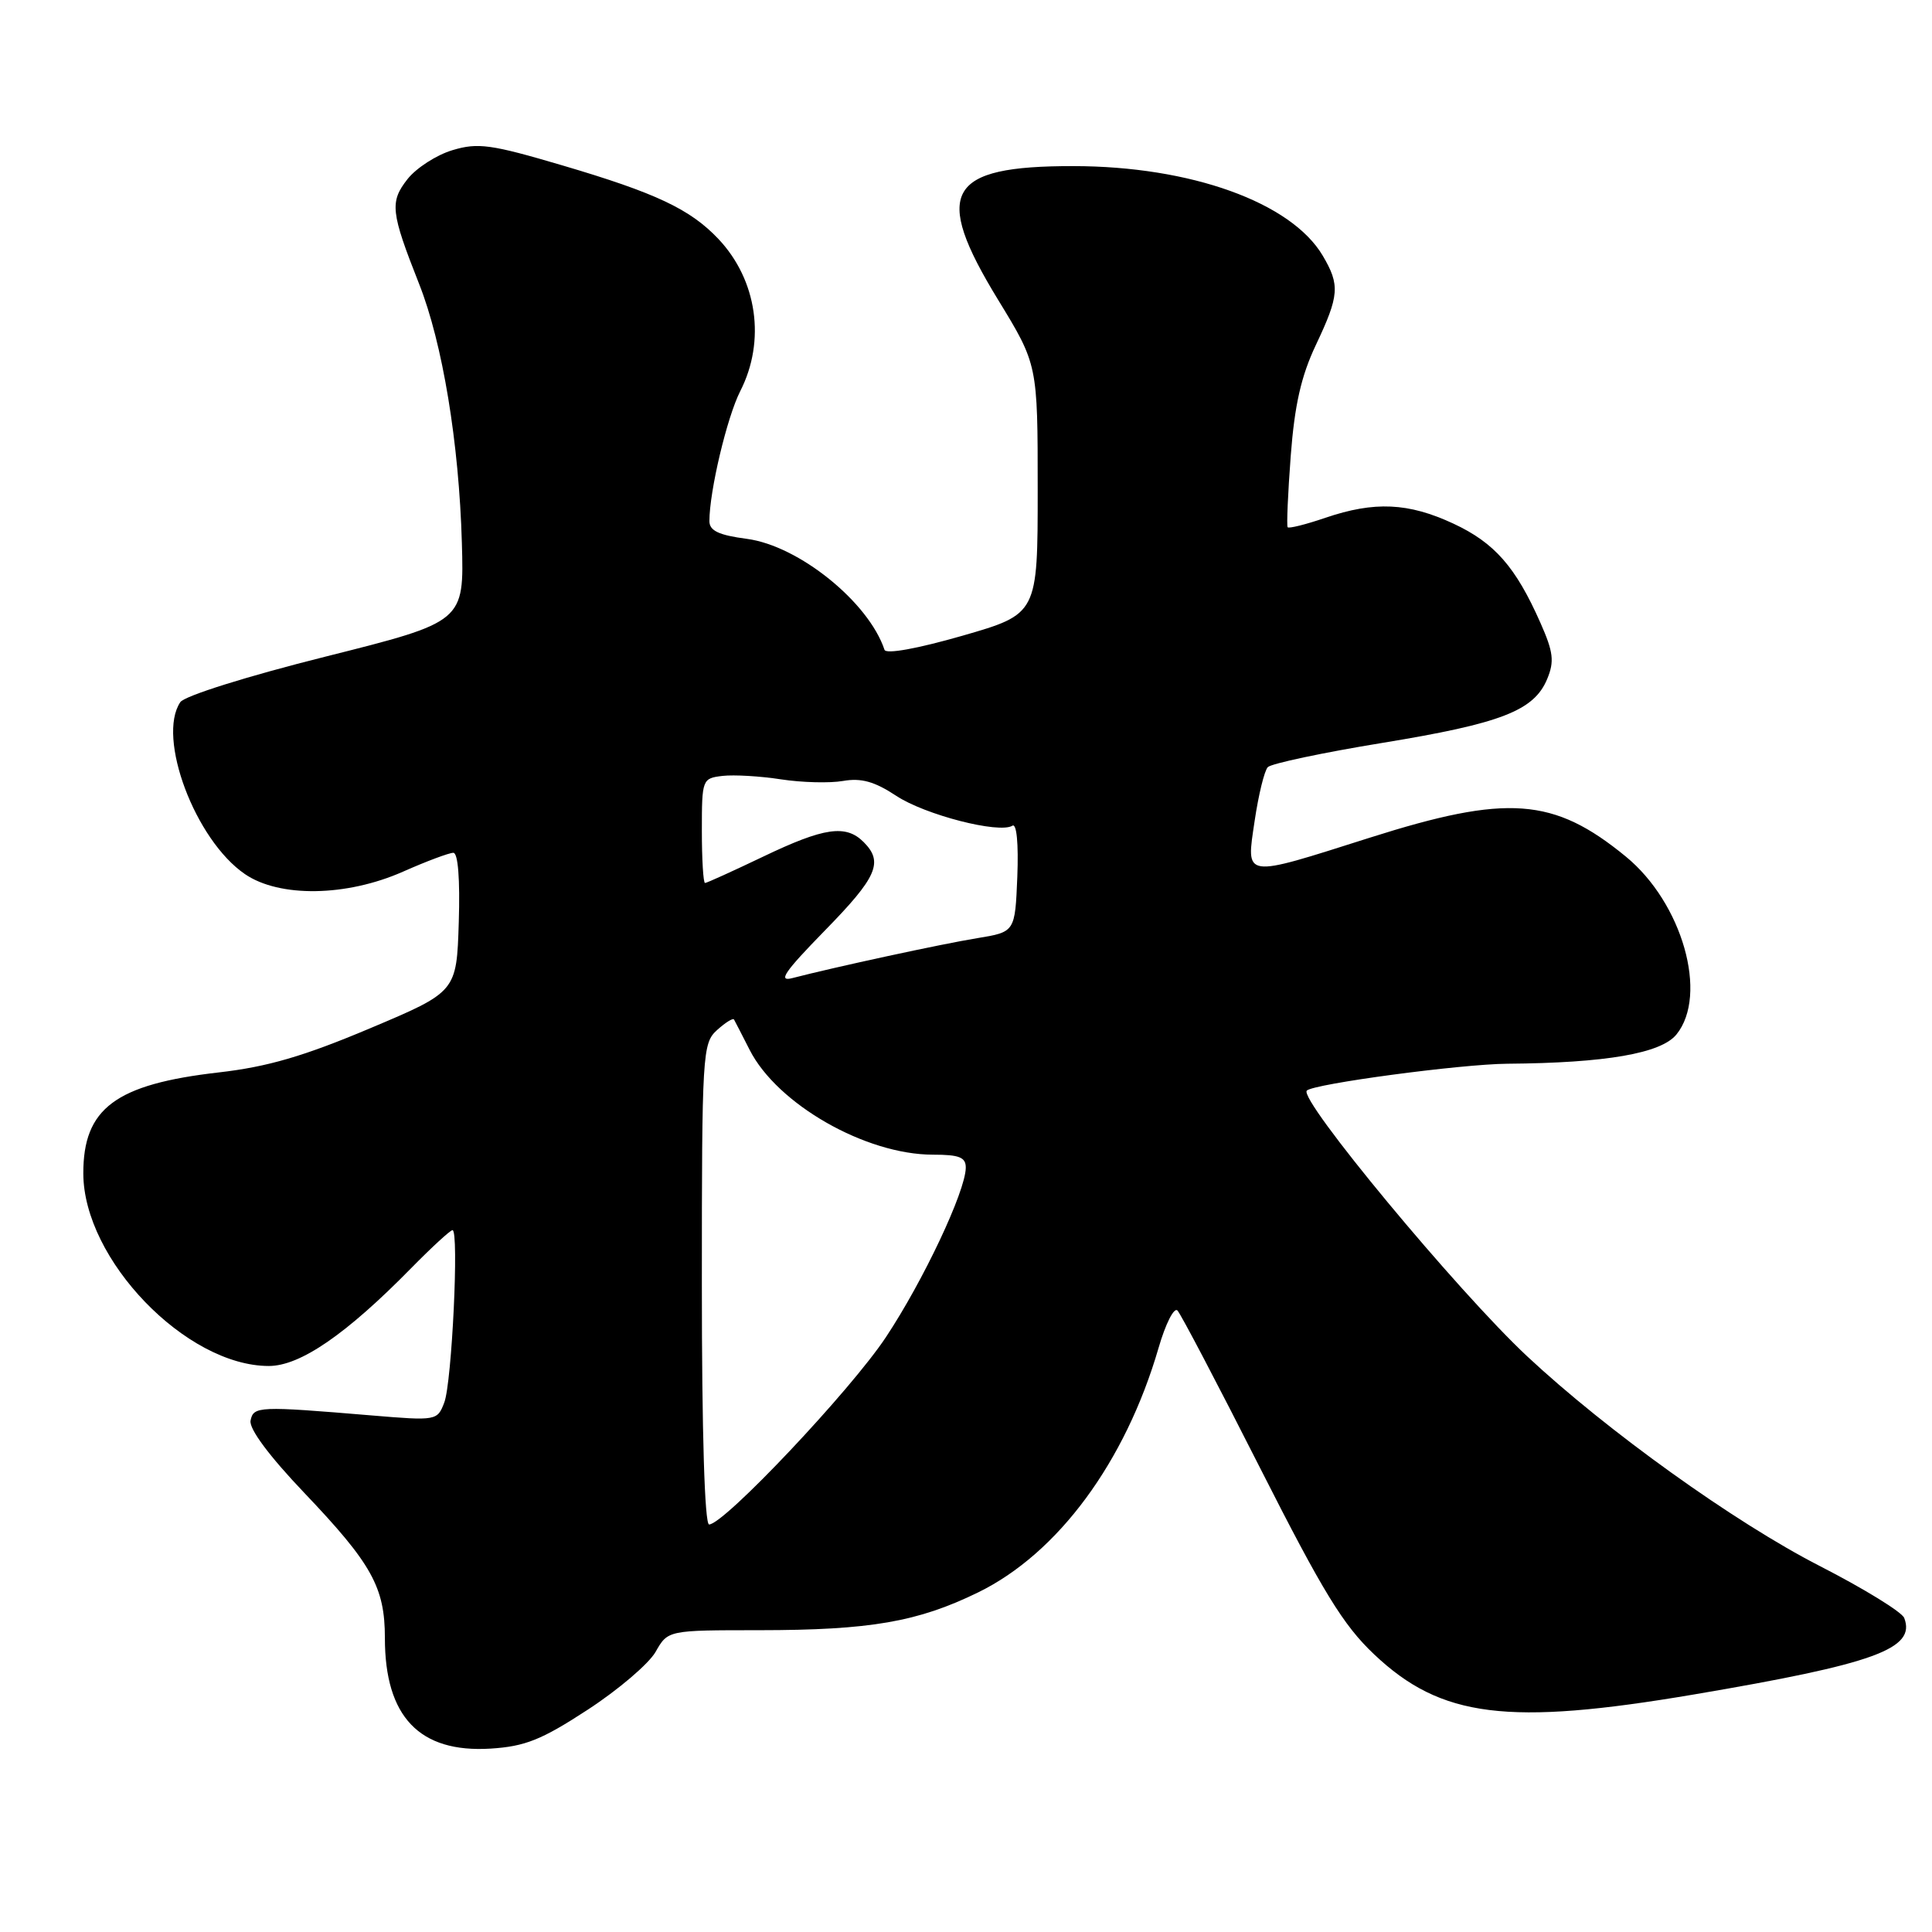 <?xml version="1.0" encoding="UTF-8" standalone="no"?>
<!DOCTYPE svg PUBLIC "-//W3C//DTD SVG 1.1//EN" "http://www.w3.org/Graphics/SVG/1.1/DTD/svg11.dtd" >
<svg xmlns="http://www.w3.org/2000/svg" xmlns:xlink="http://www.w3.org/1999/xlink" version="1.1" viewBox="0 0 256 256">
 <g >
 <path fill="currentColor"
d=" M 77.87 226.55 C 81.92 223.91 85.97 220.46 86.87 218.88 C 88.50 216.01 88.50 216.01 100.61 216.01 C 115.32 216.00 121.61 214.91 129.61 211.00 C 140.19 205.83 149.12 193.72 153.52 178.59 C 154.44 175.41 155.57 173.18 156.02 173.65 C 156.47 174.12 161.39 183.50 166.96 194.50 C 175.30 210.96 177.98 215.34 182.09 219.22 C 190.95 227.60 199.76 228.71 224.43 224.53 C 248.43 220.46 253.89 218.48 252.32 214.39 C 252.02 213.60 246.99 210.51 241.14 207.51 C 229.83 201.72 212.91 189.58 202.35 179.71 C 193.08 171.04 172.02 145.64 173.16 144.51 C 174.06 143.61 193.57 141.00 199.74 140.95 C 212.79 140.85 220.11 139.58 222.14 137.07 C 226.39 131.82 222.92 119.64 215.43 113.50 C 205.87 105.66 199.73 105.21 181.50 111.00 C 164.55 116.38 165.11 116.46 166.25 108.75 C 166.76 105.31 167.54 102.12 167.99 101.65 C 168.44 101.18 175.26 99.73 183.15 98.44 C 198.92 95.86 203.27 94.17 205.01 89.97 C 205.98 87.64 205.83 86.40 204.12 82.54 C 200.84 75.12 198.04 71.93 192.60 69.39 C 186.61 66.60 182.13 66.40 175.62 68.61 C 173.02 69.50 170.77 70.06 170.62 69.86 C 170.47 69.66 170.65 65.40 171.03 60.39 C 171.54 53.67 172.41 49.83 174.36 45.71 C 177.47 39.14 177.57 37.78 175.27 33.88 C 171.09 26.81 157.77 22.02 142.22 22.01 C 125.44 21.99 123.51 25.42 132.25 39.72 C 137.50 48.31 137.50 48.31 137.50 64.84 C 137.50 81.36 137.50 81.36 127.52 84.24 C 121.56 85.95 117.40 86.71 117.20 86.10 C 115.09 79.77 105.84 72.31 98.96 71.40 C 95.23 70.91 94.00 70.32 94.00 69.05 C 94.00 65.09 96.33 55.28 98.09 51.82 C 101.49 45.16 100.33 37.10 95.19 31.66 C 91.45 27.71 86.91 25.57 74.50 21.91 C 65.05 19.12 63.33 18.88 59.95 19.90 C 57.84 20.53 55.16 22.26 54.00 23.73 C 51.62 26.76 51.77 28.09 55.53 37.61 C 58.64 45.45 60.83 58.72 61.20 71.95 C 61.50 82.39 61.50 82.39 43.19 86.99 C 32.73 89.61 24.45 92.21 23.89 93.04 C 20.75 97.71 25.85 111.30 32.45 115.82 C 37.02 118.95 45.90 118.82 53.40 115.50 C 56.51 114.12 59.51 113.00 60.07 113.00 C 60.69 113.00 60.97 116.49 60.79 122.21 C 60.50 131.42 60.50 131.42 49.00 136.27 C 40.25 139.96 35.46 141.36 29.00 142.10 C 15.30 143.67 11.02 146.86 11.04 155.50 C 11.06 166.89 24.66 181.00 35.62 181.00 C 39.78 181.00 45.87 176.81 54.46 168.06 C 57.19 165.28 59.67 163.00 59.96 163.00 C 60.84 163.00 59.88 183.19 58.87 185.84 C 57.95 188.25 57.84 188.27 49.22 187.55 C 34.25 186.30 33.58 186.32 33.20 188.24 C 32.99 189.32 35.66 192.92 40.30 197.79 C 49.27 207.21 51.00 210.32 51.00 217.05 C 51.00 227.48 55.58 232.28 65.00 231.70 C 69.57 231.41 71.74 230.55 77.87 226.55 Z  M 93.00 170.15 C 93.00 139.55 93.08 138.24 95.01 136.49 C 96.11 135.50 97.12 134.86 97.26 135.09 C 97.39 135.32 98.32 137.12 99.33 139.11 C 102.98 146.30 114.69 153.00 123.63 153.00 C 127.14 153.00 127.99 153.35 127.97 154.75 C 127.92 157.89 122.35 169.70 117.39 177.18 C 112.72 184.23 95.94 202.00 93.96 202.00 C 93.37 202.00 93.00 189.86 93.00 170.15 Z  M 109.25 123.35 C 116.24 116.21 117.10 114.24 114.43 111.57 C 112.08 109.22 109.20 109.64 101.14 113.50 C 97.12 115.42 93.65 117.00 93.42 117.00 C 93.19 117.00 93.00 113.88 93.00 110.07 C 93.00 103.25 93.05 103.13 95.75 102.81 C 97.26 102.64 100.75 102.84 103.50 103.27 C 106.25 103.69 109.95 103.79 111.71 103.48 C 114.12 103.06 115.89 103.56 118.74 105.44 C 122.55 107.97 132.39 110.50 134.15 109.41 C 134.71 109.06 134.97 111.76 134.80 116.16 C 134.50 123.49 134.50 123.49 129.50 124.31 C 124.80 125.07 110.55 128.16 105.00 129.60 C 103.03 130.12 103.93 128.80 109.25 123.35 Z "/>
</g>
</svg>